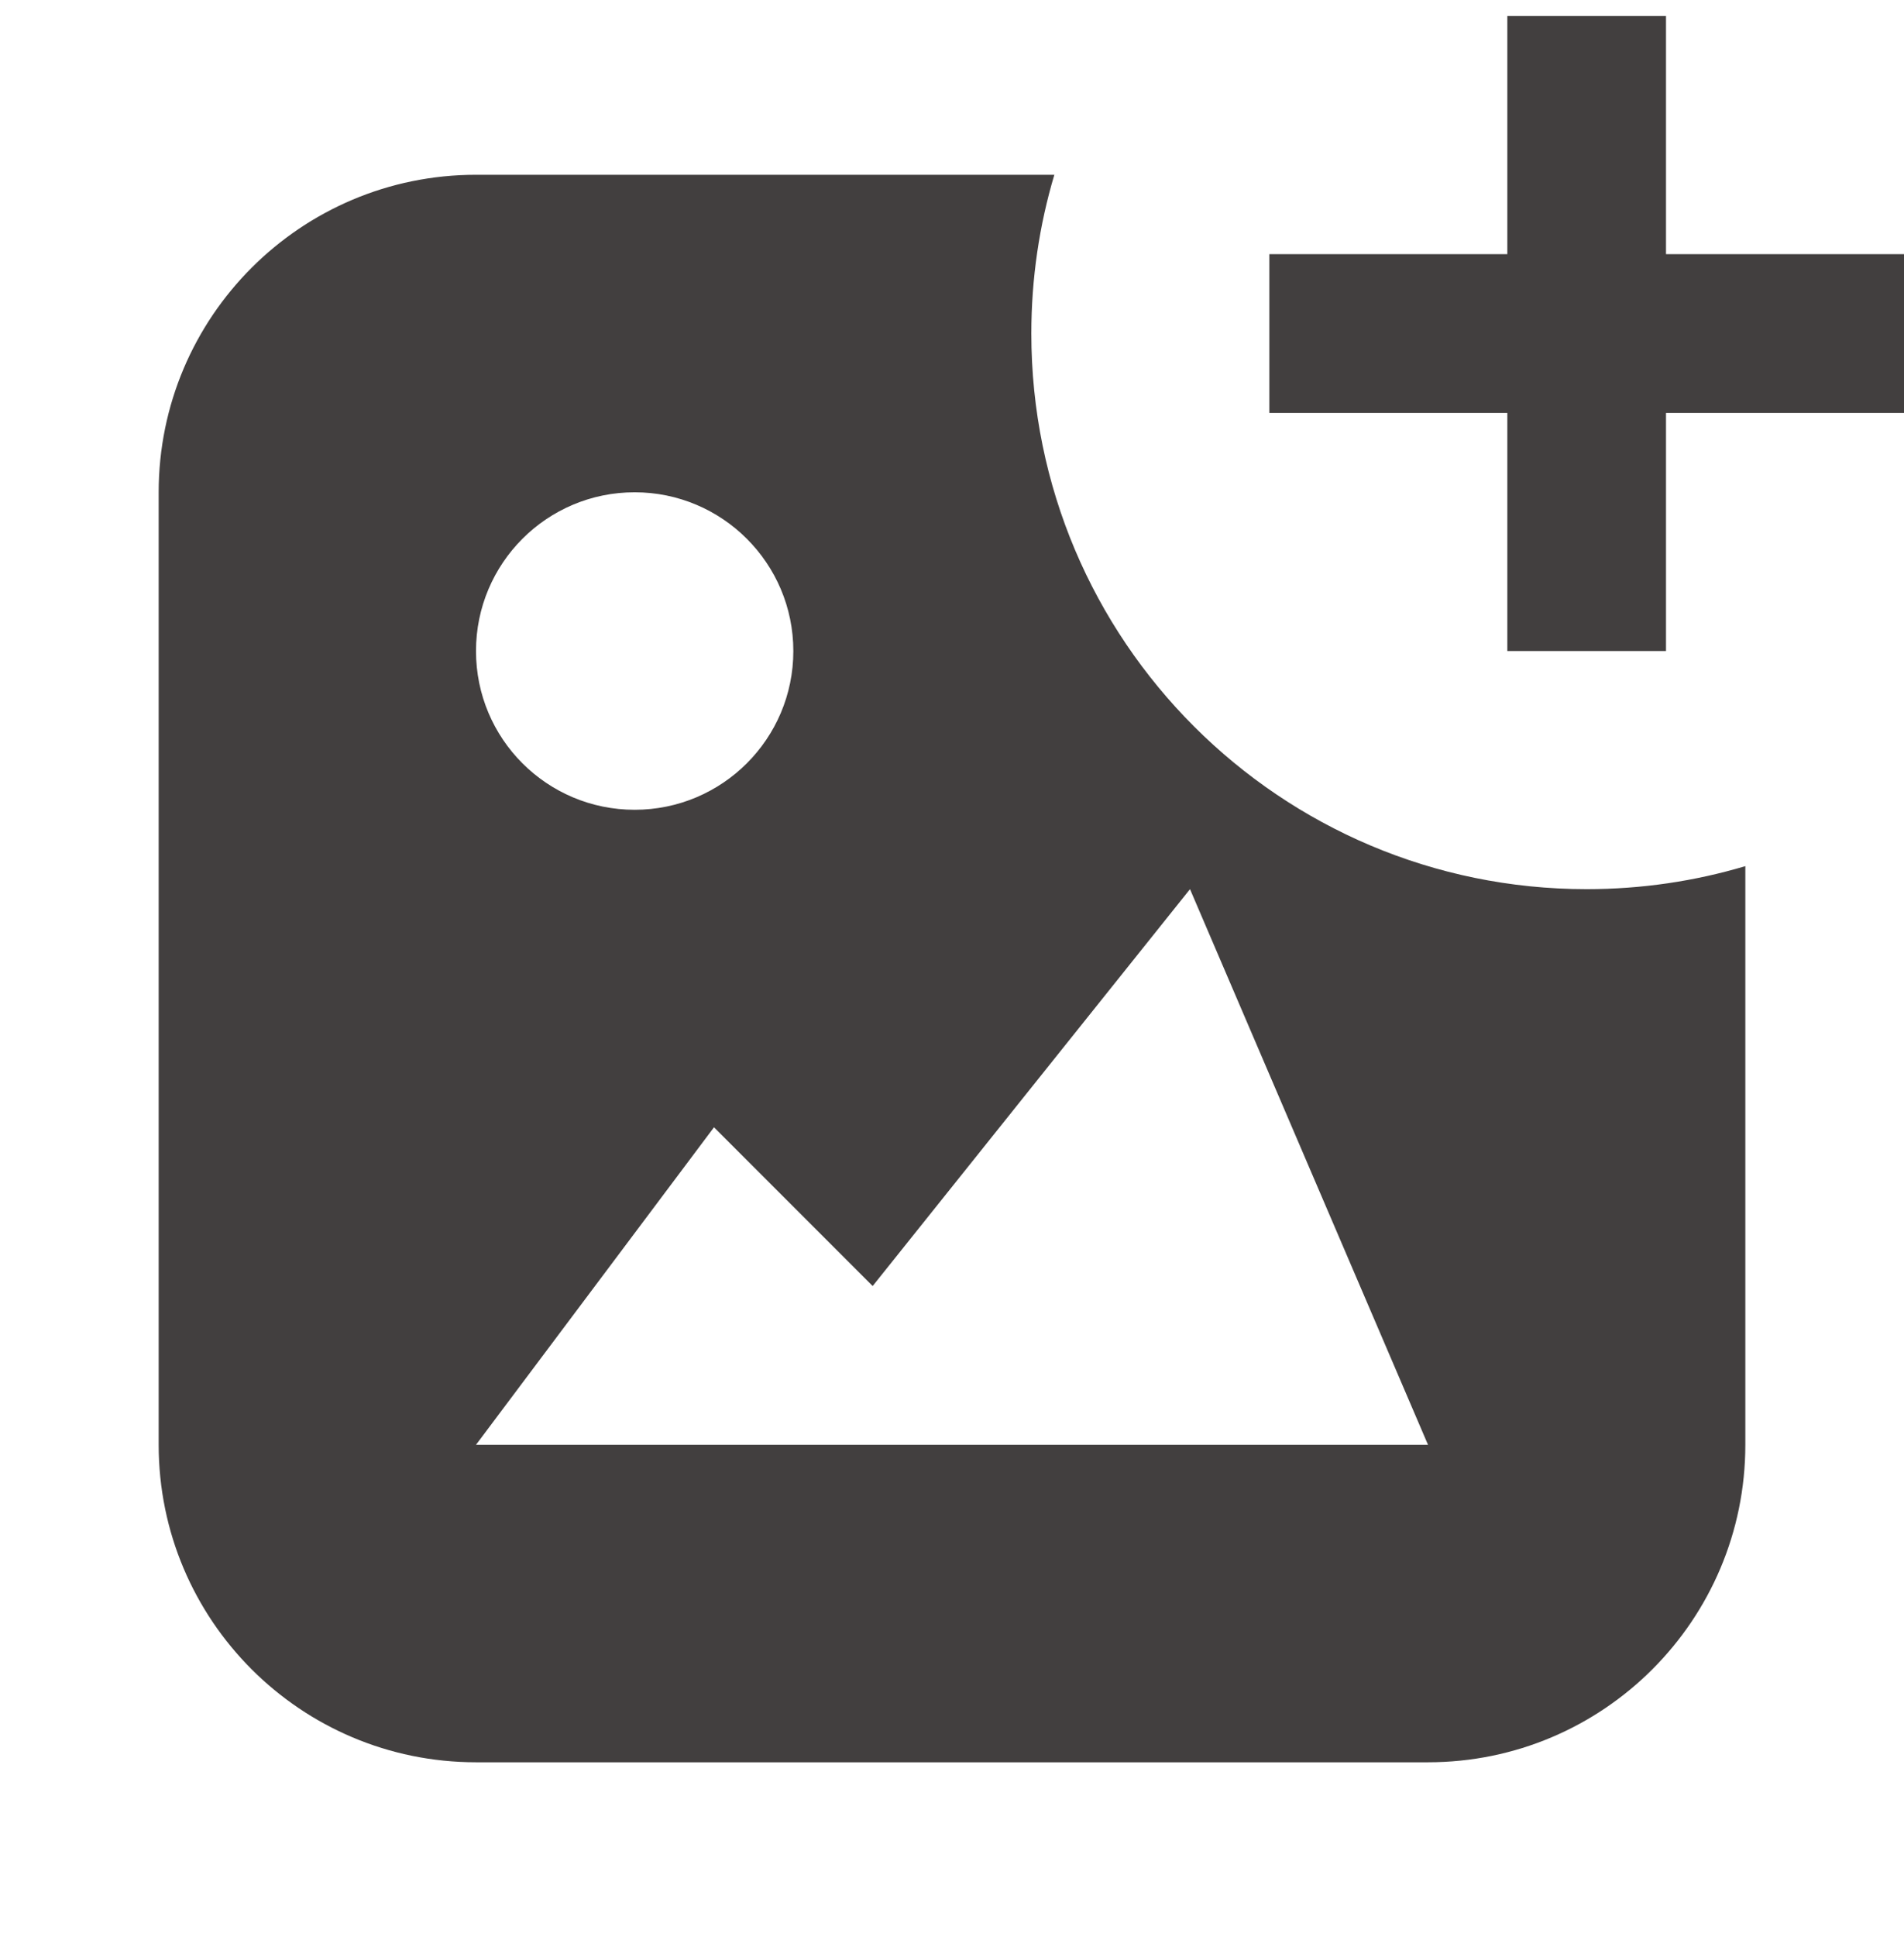 <svg width="60" height="61" viewBox="0 0 60 61" fill="none" xmlns="http://www.w3.org/2000/svg">
<g clip-path="url(#clip0_502_7437)">
<path fill-rule="evenodd" clip-rule="evenodd" d="M33.225 5.505H15C9.477 5.505 5 9.982 5 15.505V45.505C5 51.028 9.477 55.505 15 55.505H45C50.523 55.505 55 51.028 55 45.505V27.28C53.416 27.752 51.737 28.005 50 28.005C40.335 28.005 32.5 20.17 32.5 10.505C32.5 8.767 32.753 7.089 33.225 5.505ZM20 15.505C22.758 15.505 25 17.743 25 20.505C25 23.269 22.758 25.505 20 25.505C17.236 25.505 15 23.269 15 20.505C15 17.743 17.236 15.505 20 15.505ZM15 45.505L22.5 35.505L27.5 40.505L37.5 28.005L45 45.505H15Z" fill="#423F3F"/>
<path d="M52.5 0.505V8.005H60V13.005H52.5V20.505H47.5V13.005H40V8.005H47.5V0.505H52.5Z" fill="#423F3F"/>
</g>
<defs>
<clipPath id="clip0_502_7437">
<rect width="60" height="60" fill="white" transform="translate(0 0.021)"/>
</clipPath>
</defs>
</svg>
